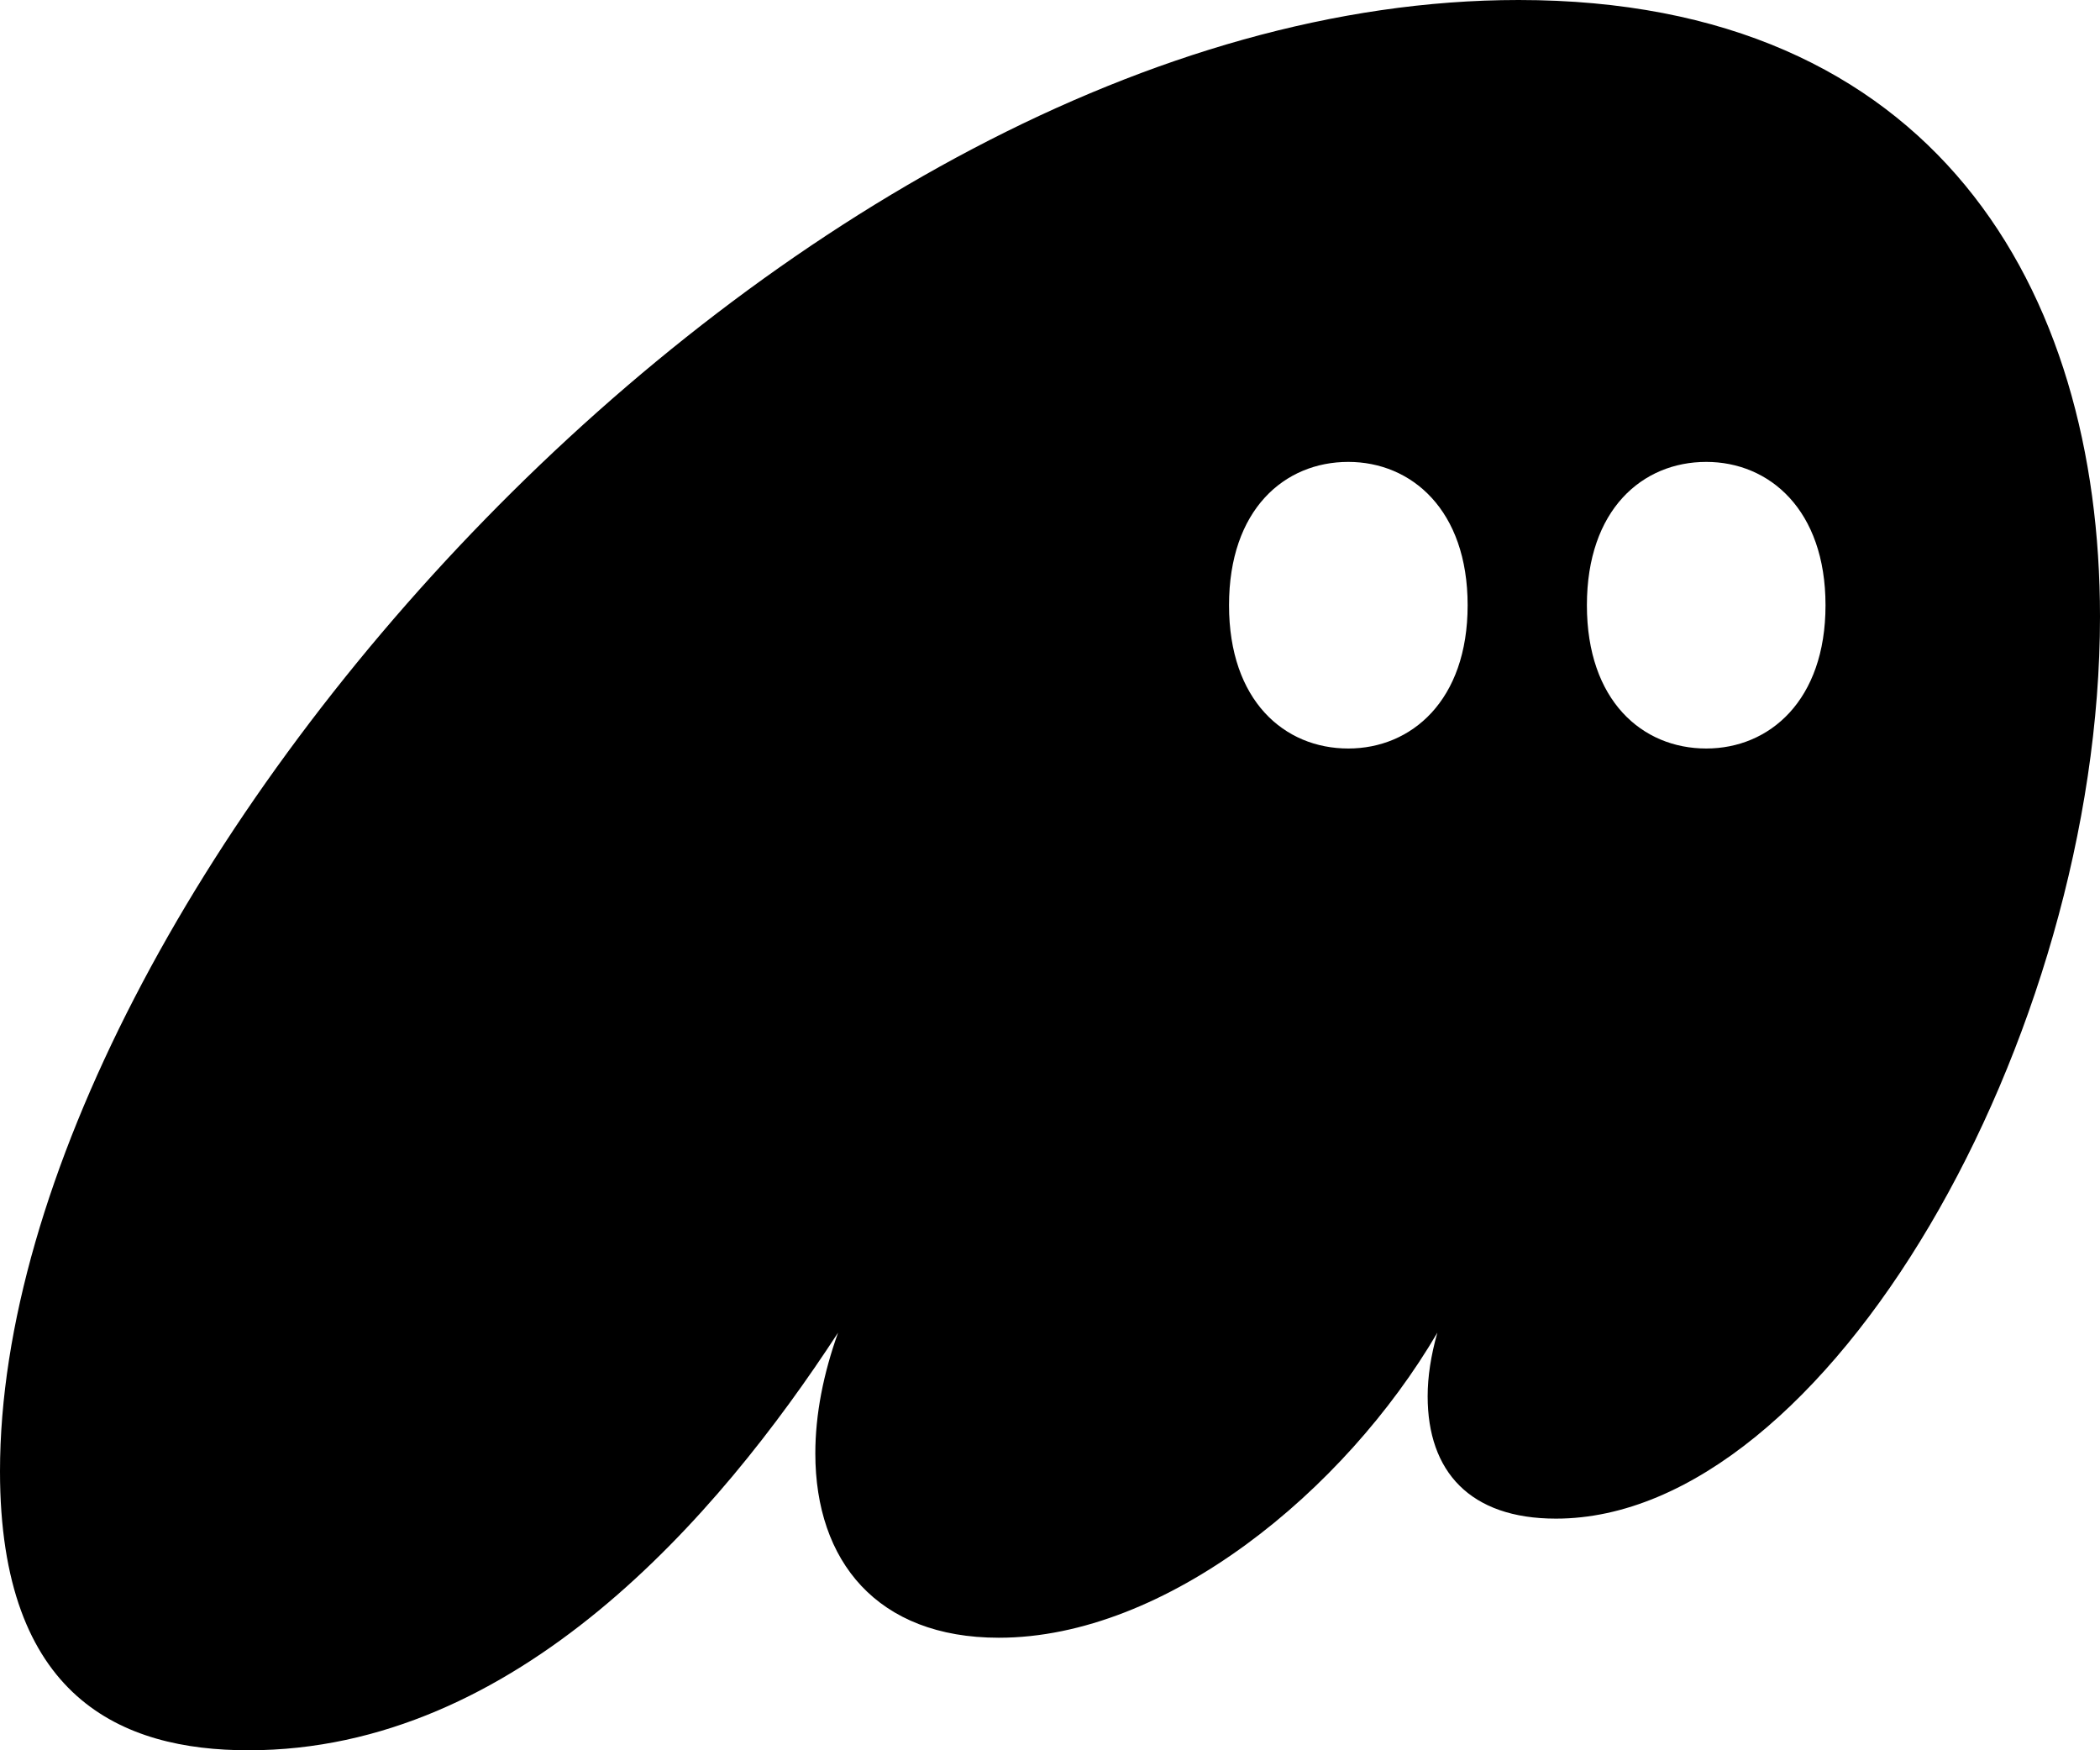 <svg width="24" height="20" viewBox="0 0 24 20" fill="none" xmlns="http://www.w3.org/2000/svg">
<path fill-rule="evenodd" clip-rule="evenodd" d="M9.578 15.228C8.204 17.335 5.903 20 2.84 20C1.392 20 0 19.404 0 16.813C0 10.214 9.002 0 17.355 0C22.107 0 24 3.299 24 7.046C24 11.855 20.882 17.353 17.782 17.353C16.798 17.353 16.316 16.813 16.316 15.955C16.316 15.732 16.353 15.489 16.427 15.228C15.369 17.036 13.327 18.714 11.415 18.714C10.023 18.714 9.318 17.838 9.318 16.608C9.318 16.16 9.411 15.694 9.578 15.228ZM16.773 6.916C16.773 8.007 16.129 8.553 15.409 8.553C14.678 8.553 14.046 8.007 14.046 6.916C14.046 5.824 14.678 5.278 15.409 5.278C16.129 5.278 16.773 5.824 16.773 6.916ZM20.863 6.916C20.863 8.007 20.22 8.553 19.5 8.553C18.769 8.553 18.136 8.007 18.136 6.916C18.136 5.824 18.769 5.278 19.5 5.278C20.22 5.278 20.863 5.824 20.863 6.916Z" fill="currentcolor"/>
</svg>
